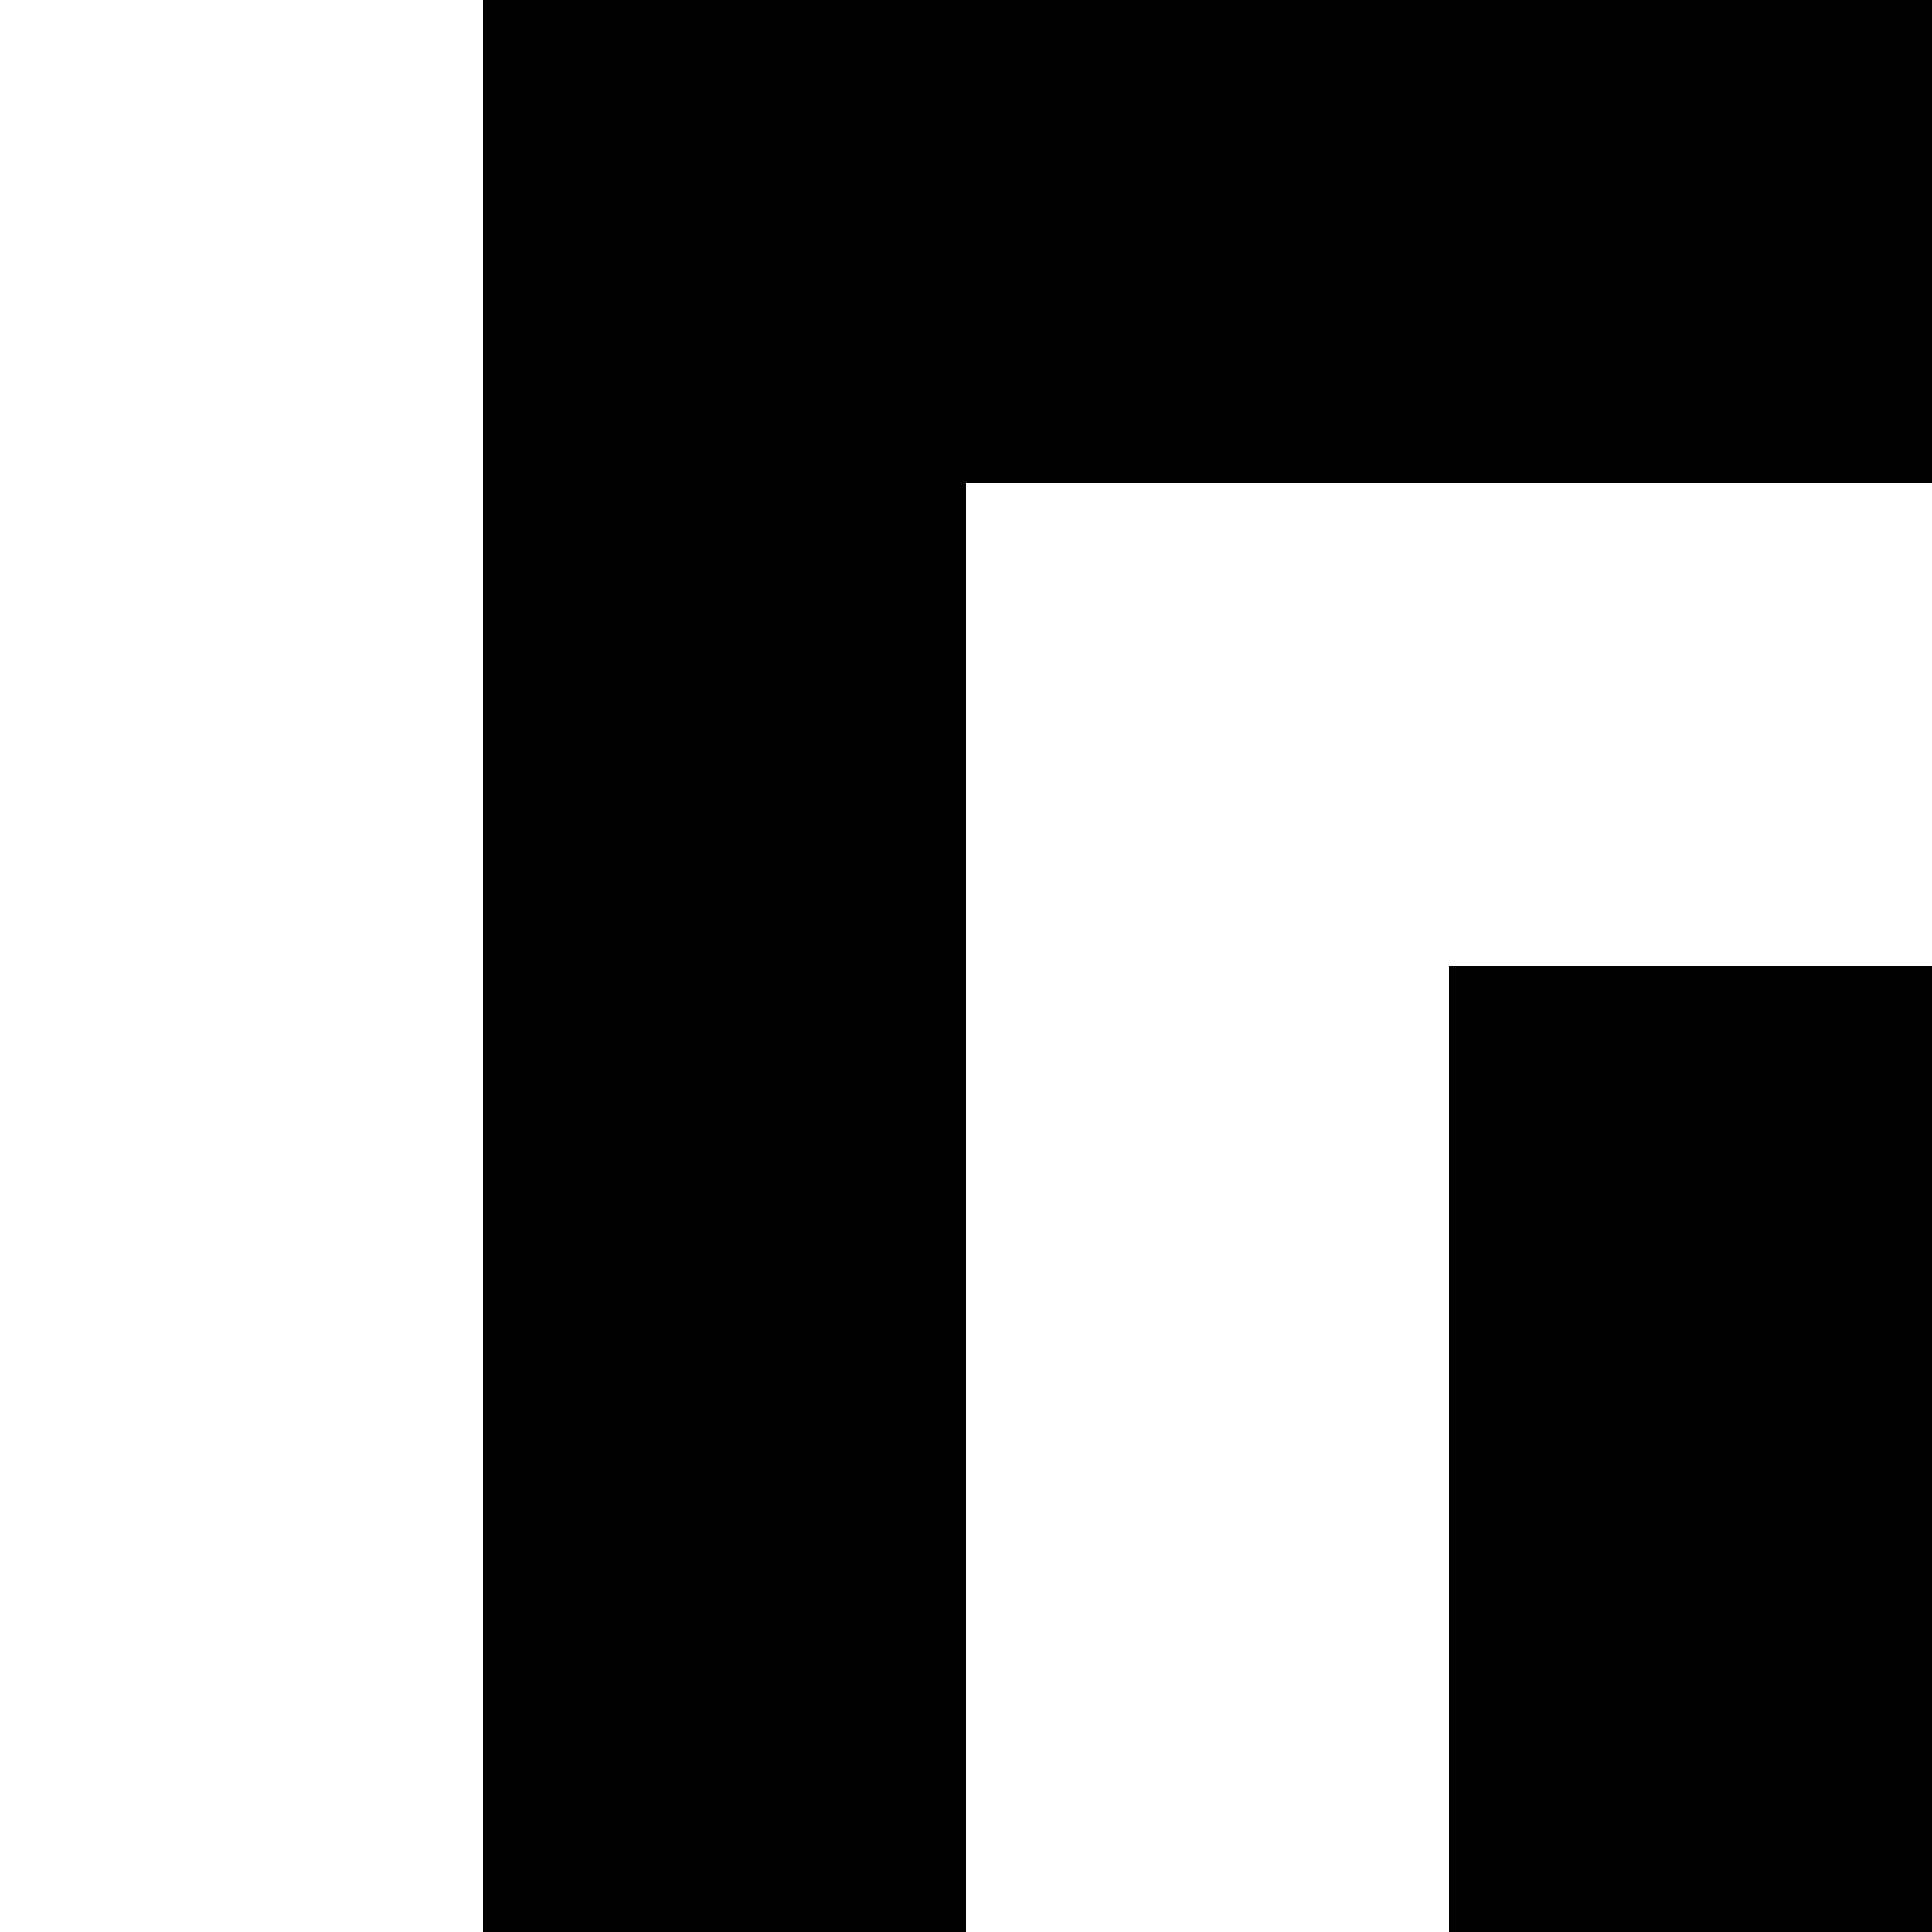 <svg xmlns="http://www.w3.org/2000/svg" version="1.1" viewBox="0 0 512 512" fill="currentColor"><path fill="currentColor" d="M512 1920h1024v128H384v-256H128V0h859l402 402l403 403v91h-640V384H512zm768-1152h293l-293-293zm-896 896V256h677L933 128H256v1536zm1344-410l317 317l-90 90l-163-162v549h-128v-549l-163 162l-90-90zm320-230v128h-640v-128z"/></svg>